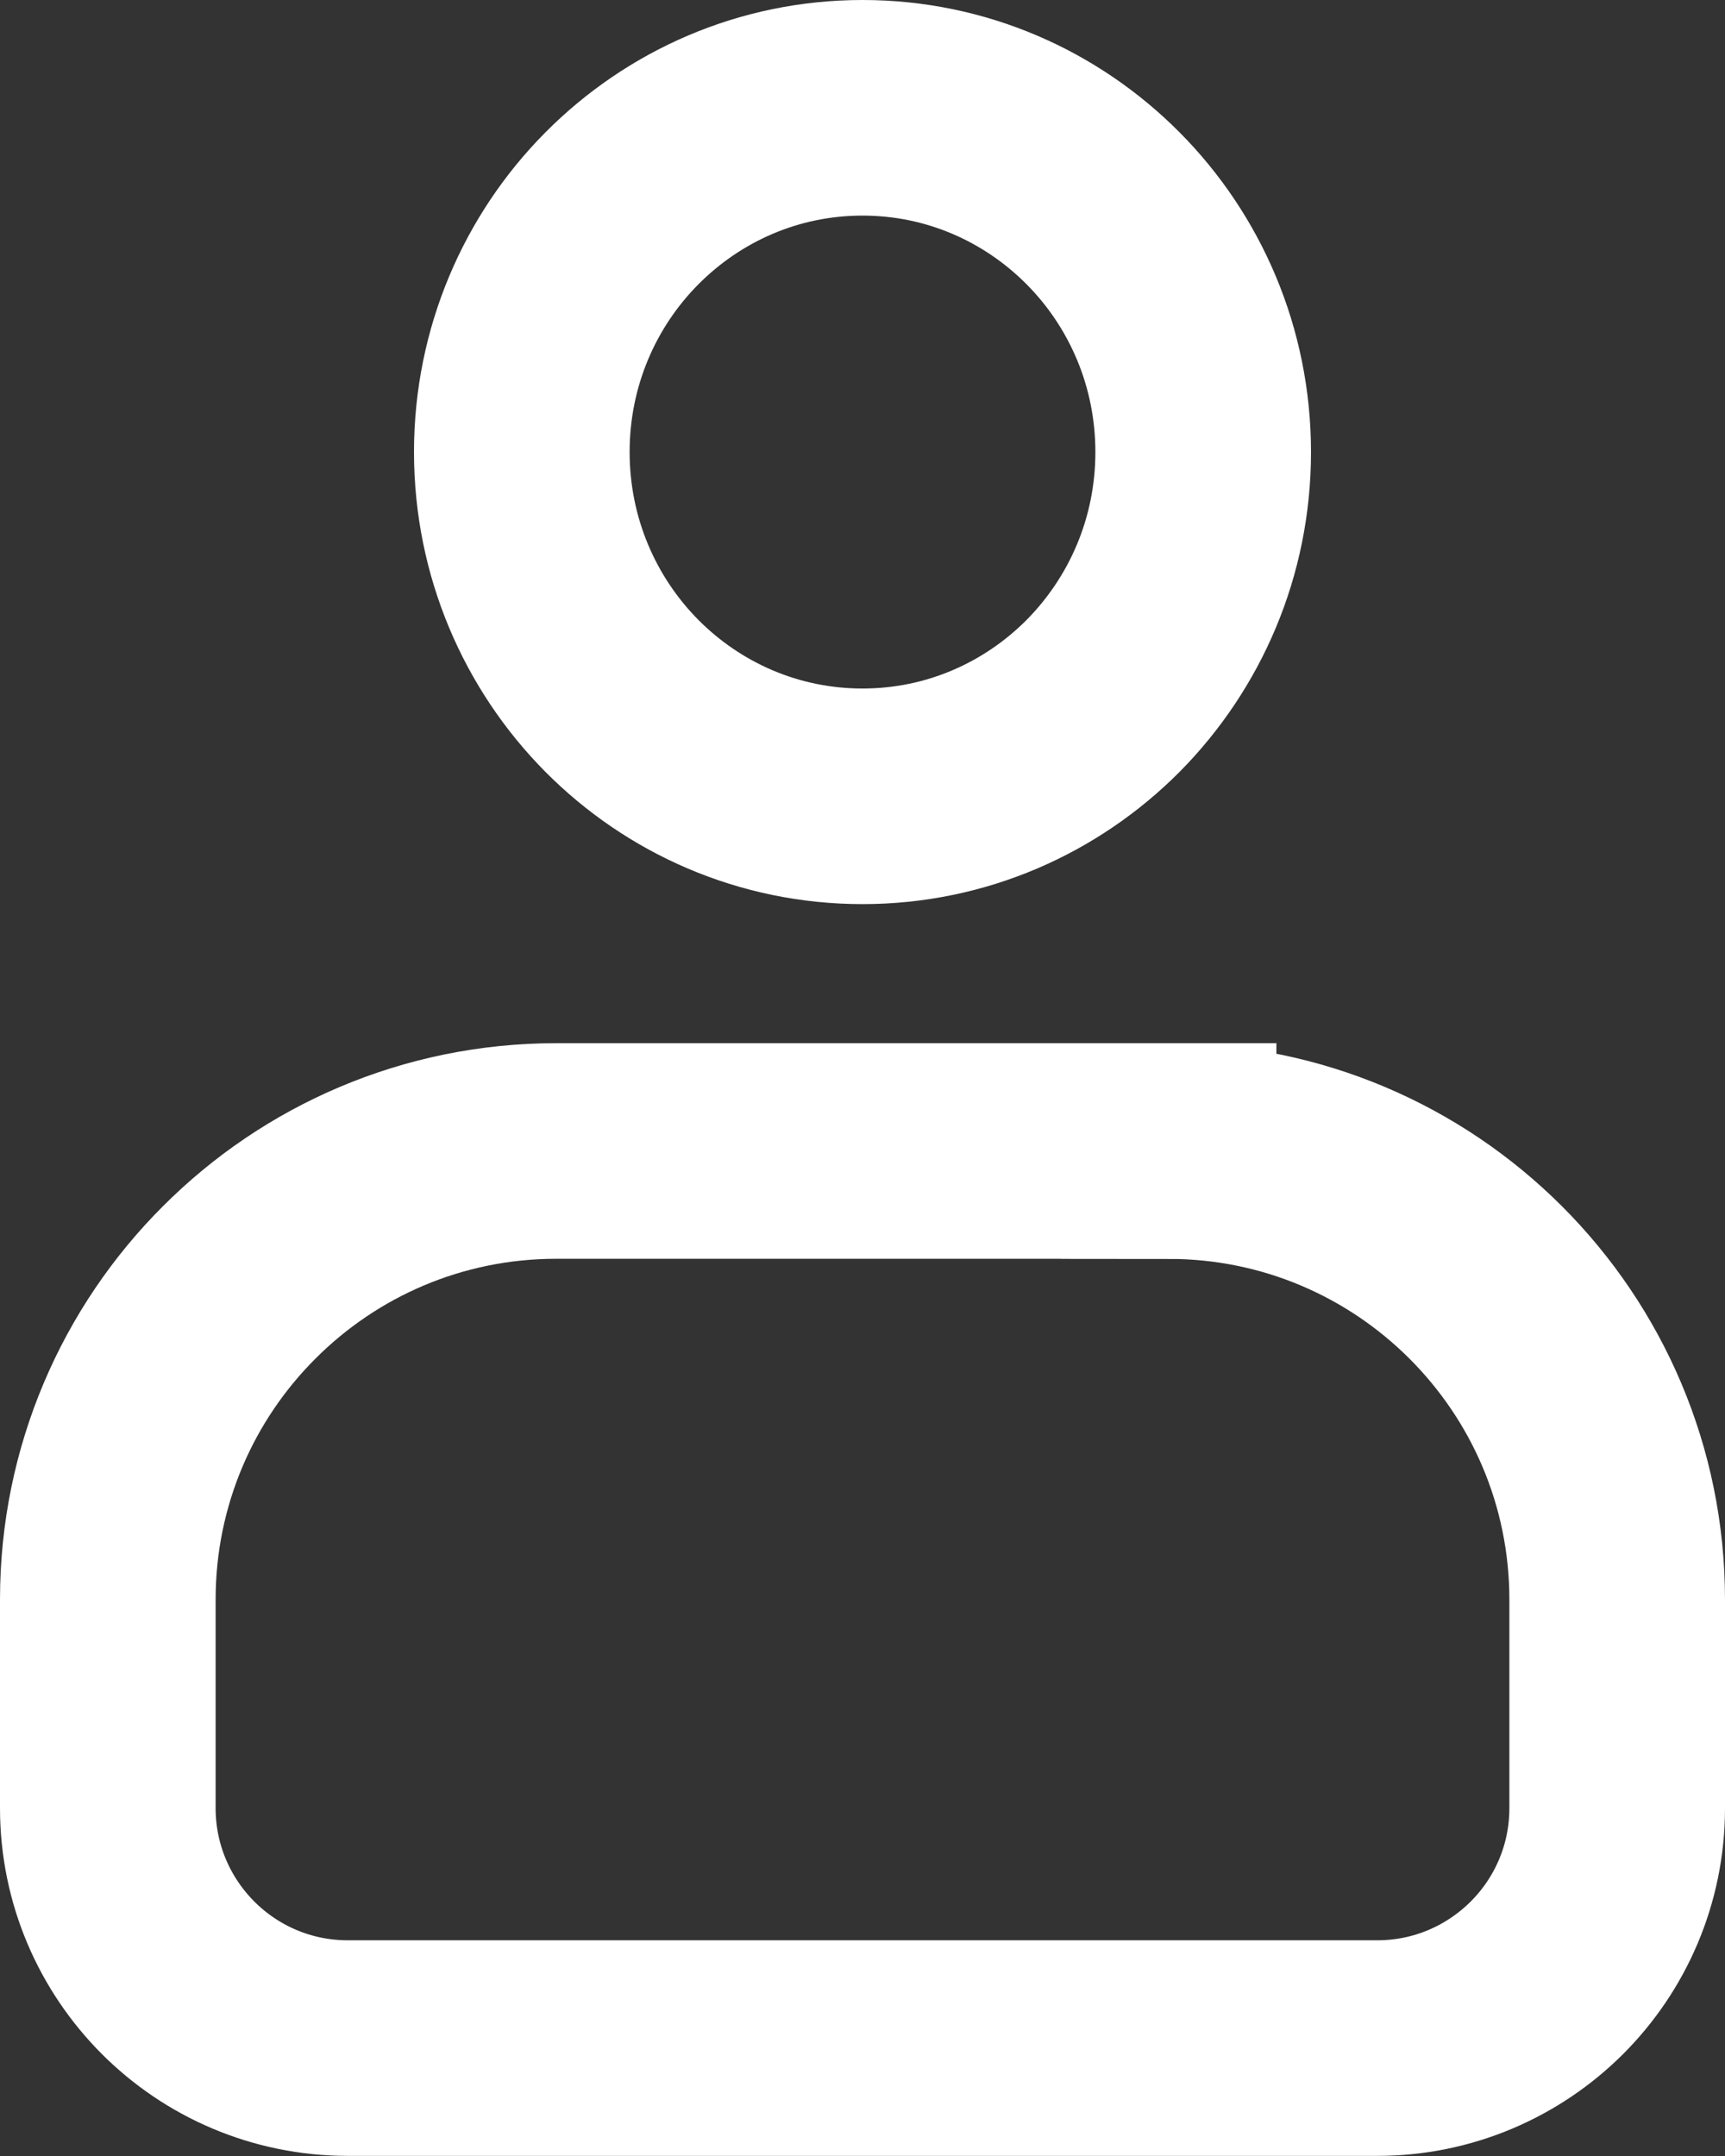 <svg xmlns="http://www.w3.org/2000/svg" width="16" height="20" viewBox="0 0 16 20">
    <rect x="0" y="0" width="16" height="20" fill="#333333" stroke="none"/>
    <path fill="none" fill-rule="evenodd" stroke="#FEFFFE" stroke-width="2" d="M10.839 10.677H5.16c-1.149 0-2.19.466-2.942 1.22C1.466 12.648 1 13.69 1 14.838v1.935c0 .615.25 1.171.652 1.574.403.403.96.652 1.574.652h9.548c.615 0 1.171-.25 1.574-.652.403-.403.652-.96.652-1.574V14.84c0-1.15-.466-2.19-1.219-2.943-.753-.753-1.793-1.219-2.942-1.219zM8 1c-.872 0-1.66.357-2.232.933-.574.578-.928 1.378-.928 2.26 0 .883.354 1.683.928 2.262.571.575 1.36.932 2.232.932.872 0 1.66-.357 2.232-.932.574-.58.928-1.379.928-2.261 0-.883-.354-1.683-.928-2.261C9.66 1.357 8.872 1 8 1z"/>
</svg>
